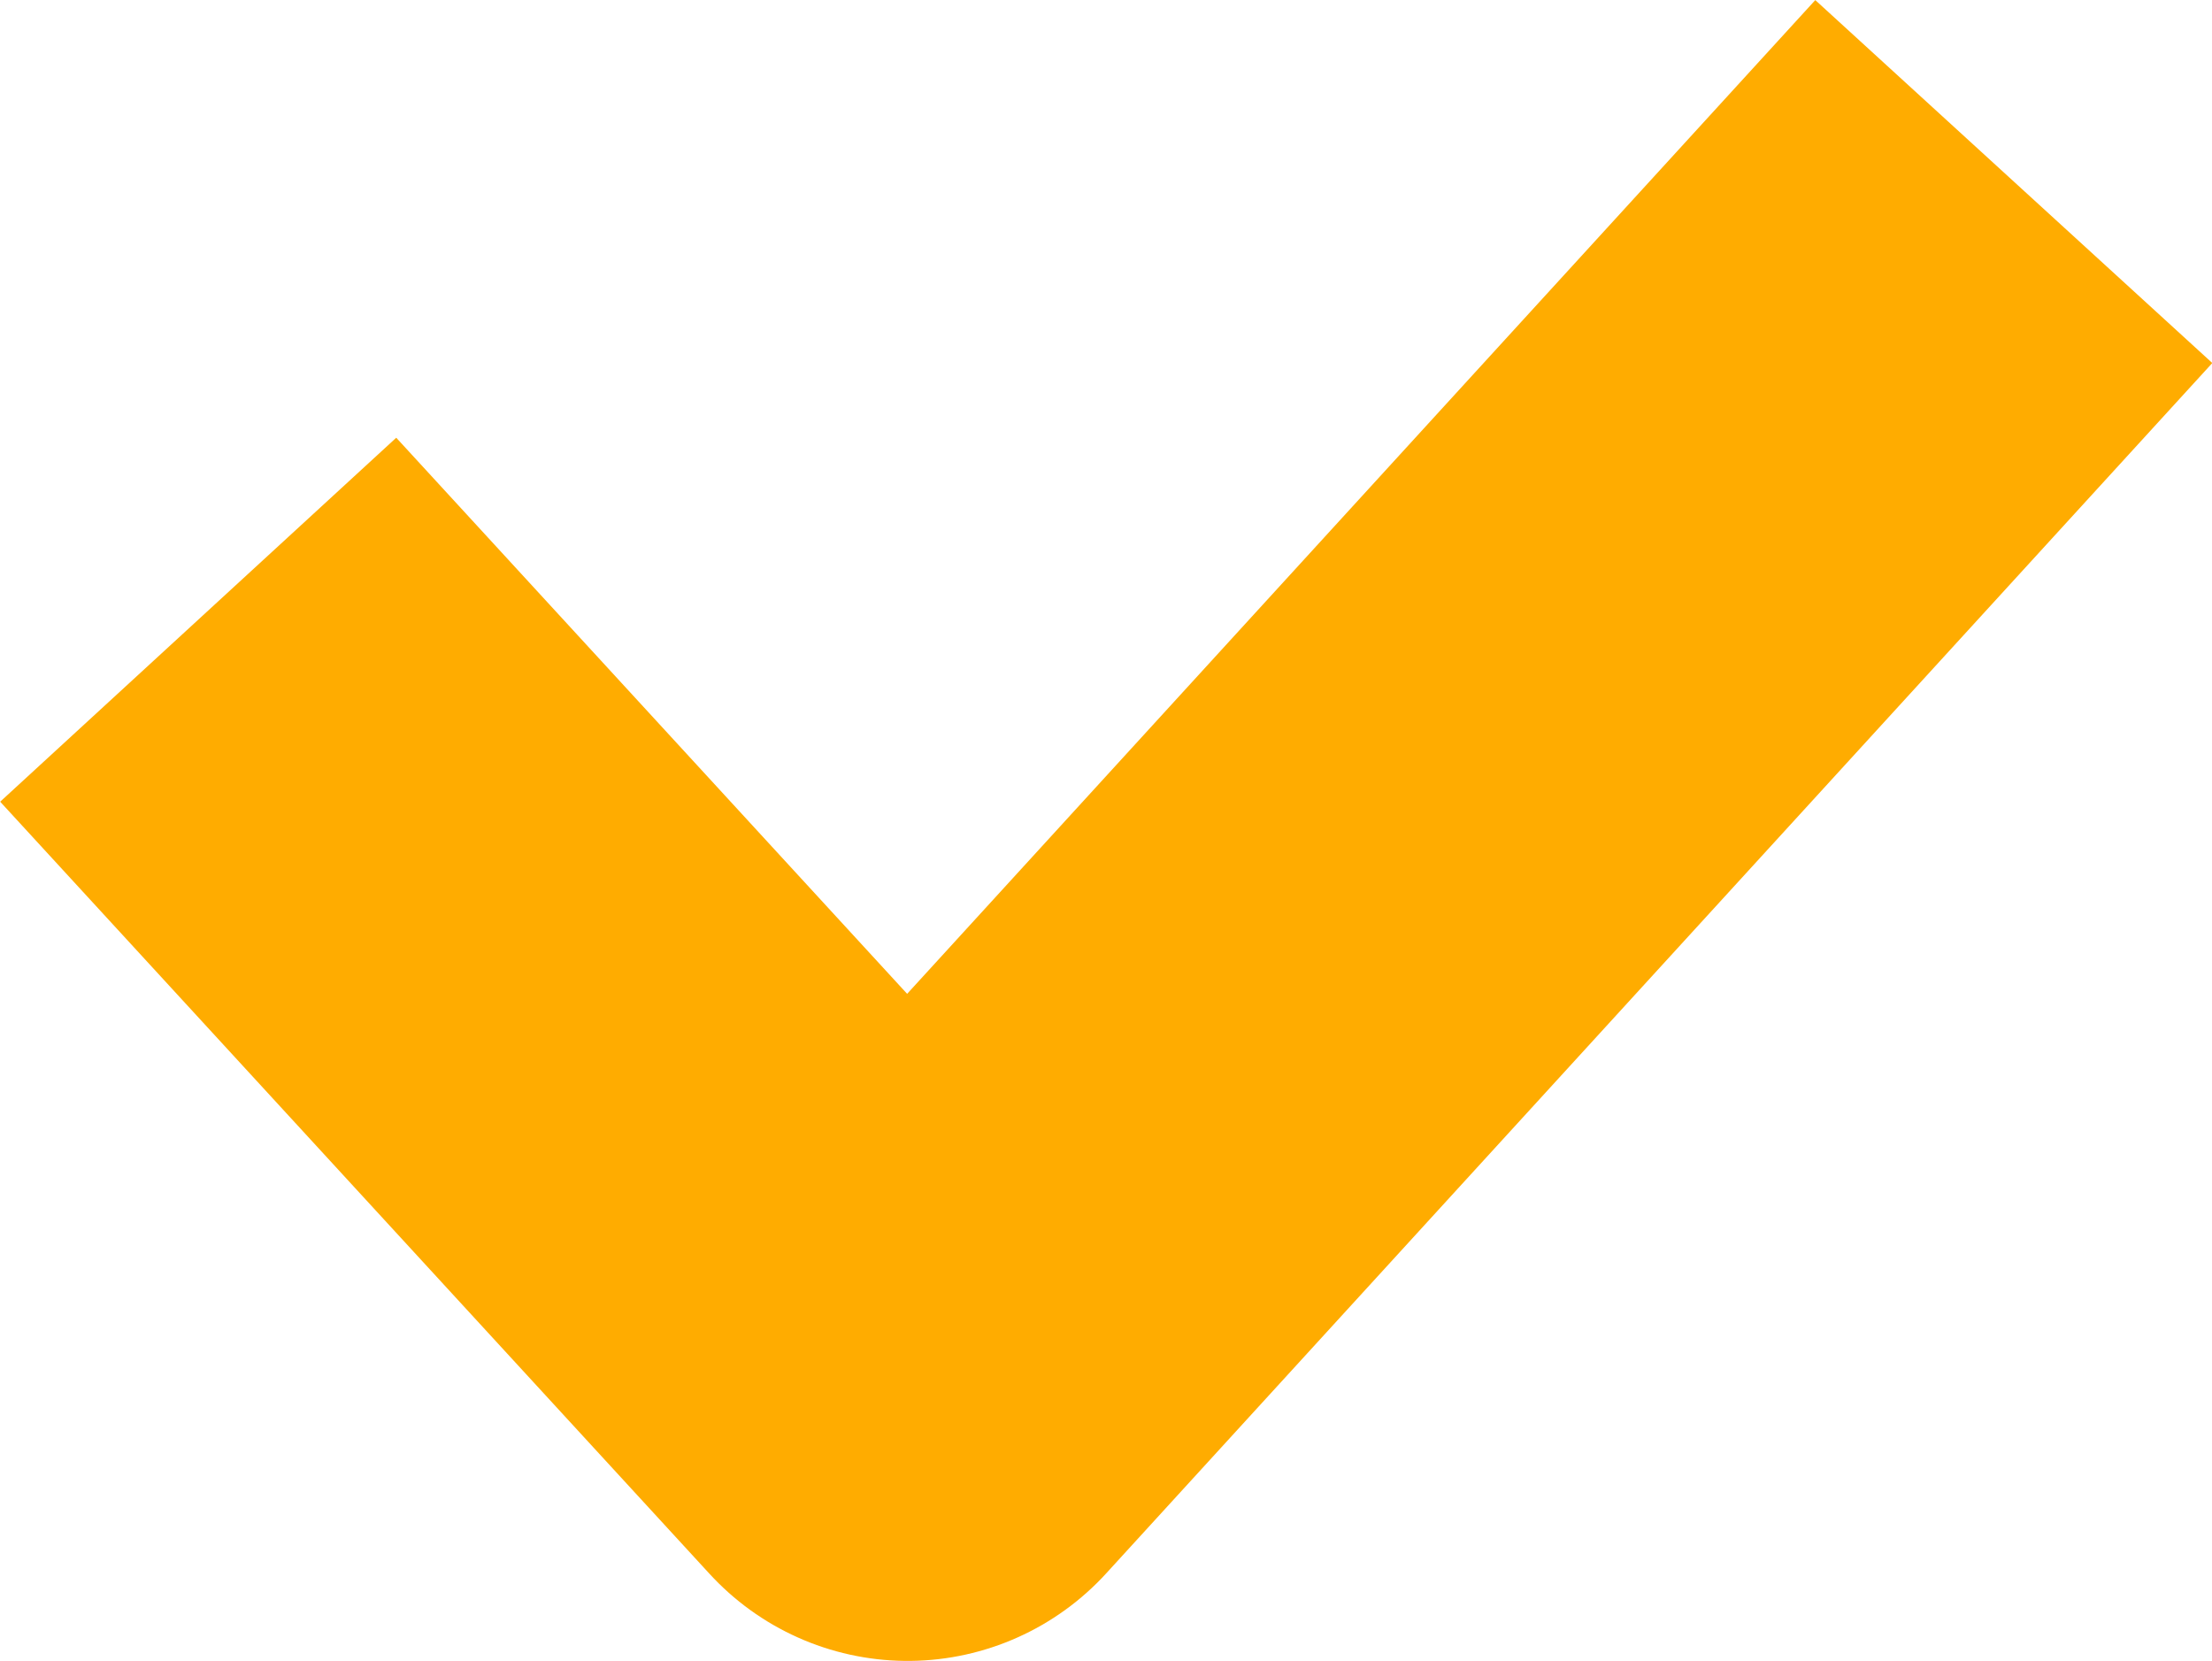 <svg xmlns="http://www.w3.org/2000/svg" width="8.225" height="6.175" viewBox="0 0 8.225 6.175">
  <path id="Path_132" data-name="Path 132" d="M-3745.357-189.328l2.638,2.871,4.113-4.5" transform="translate(3746.094 191.632)" fill="none" stroke="#ffac00" stroke-linejoin="round" stroke-width="2"/>
</svg>
